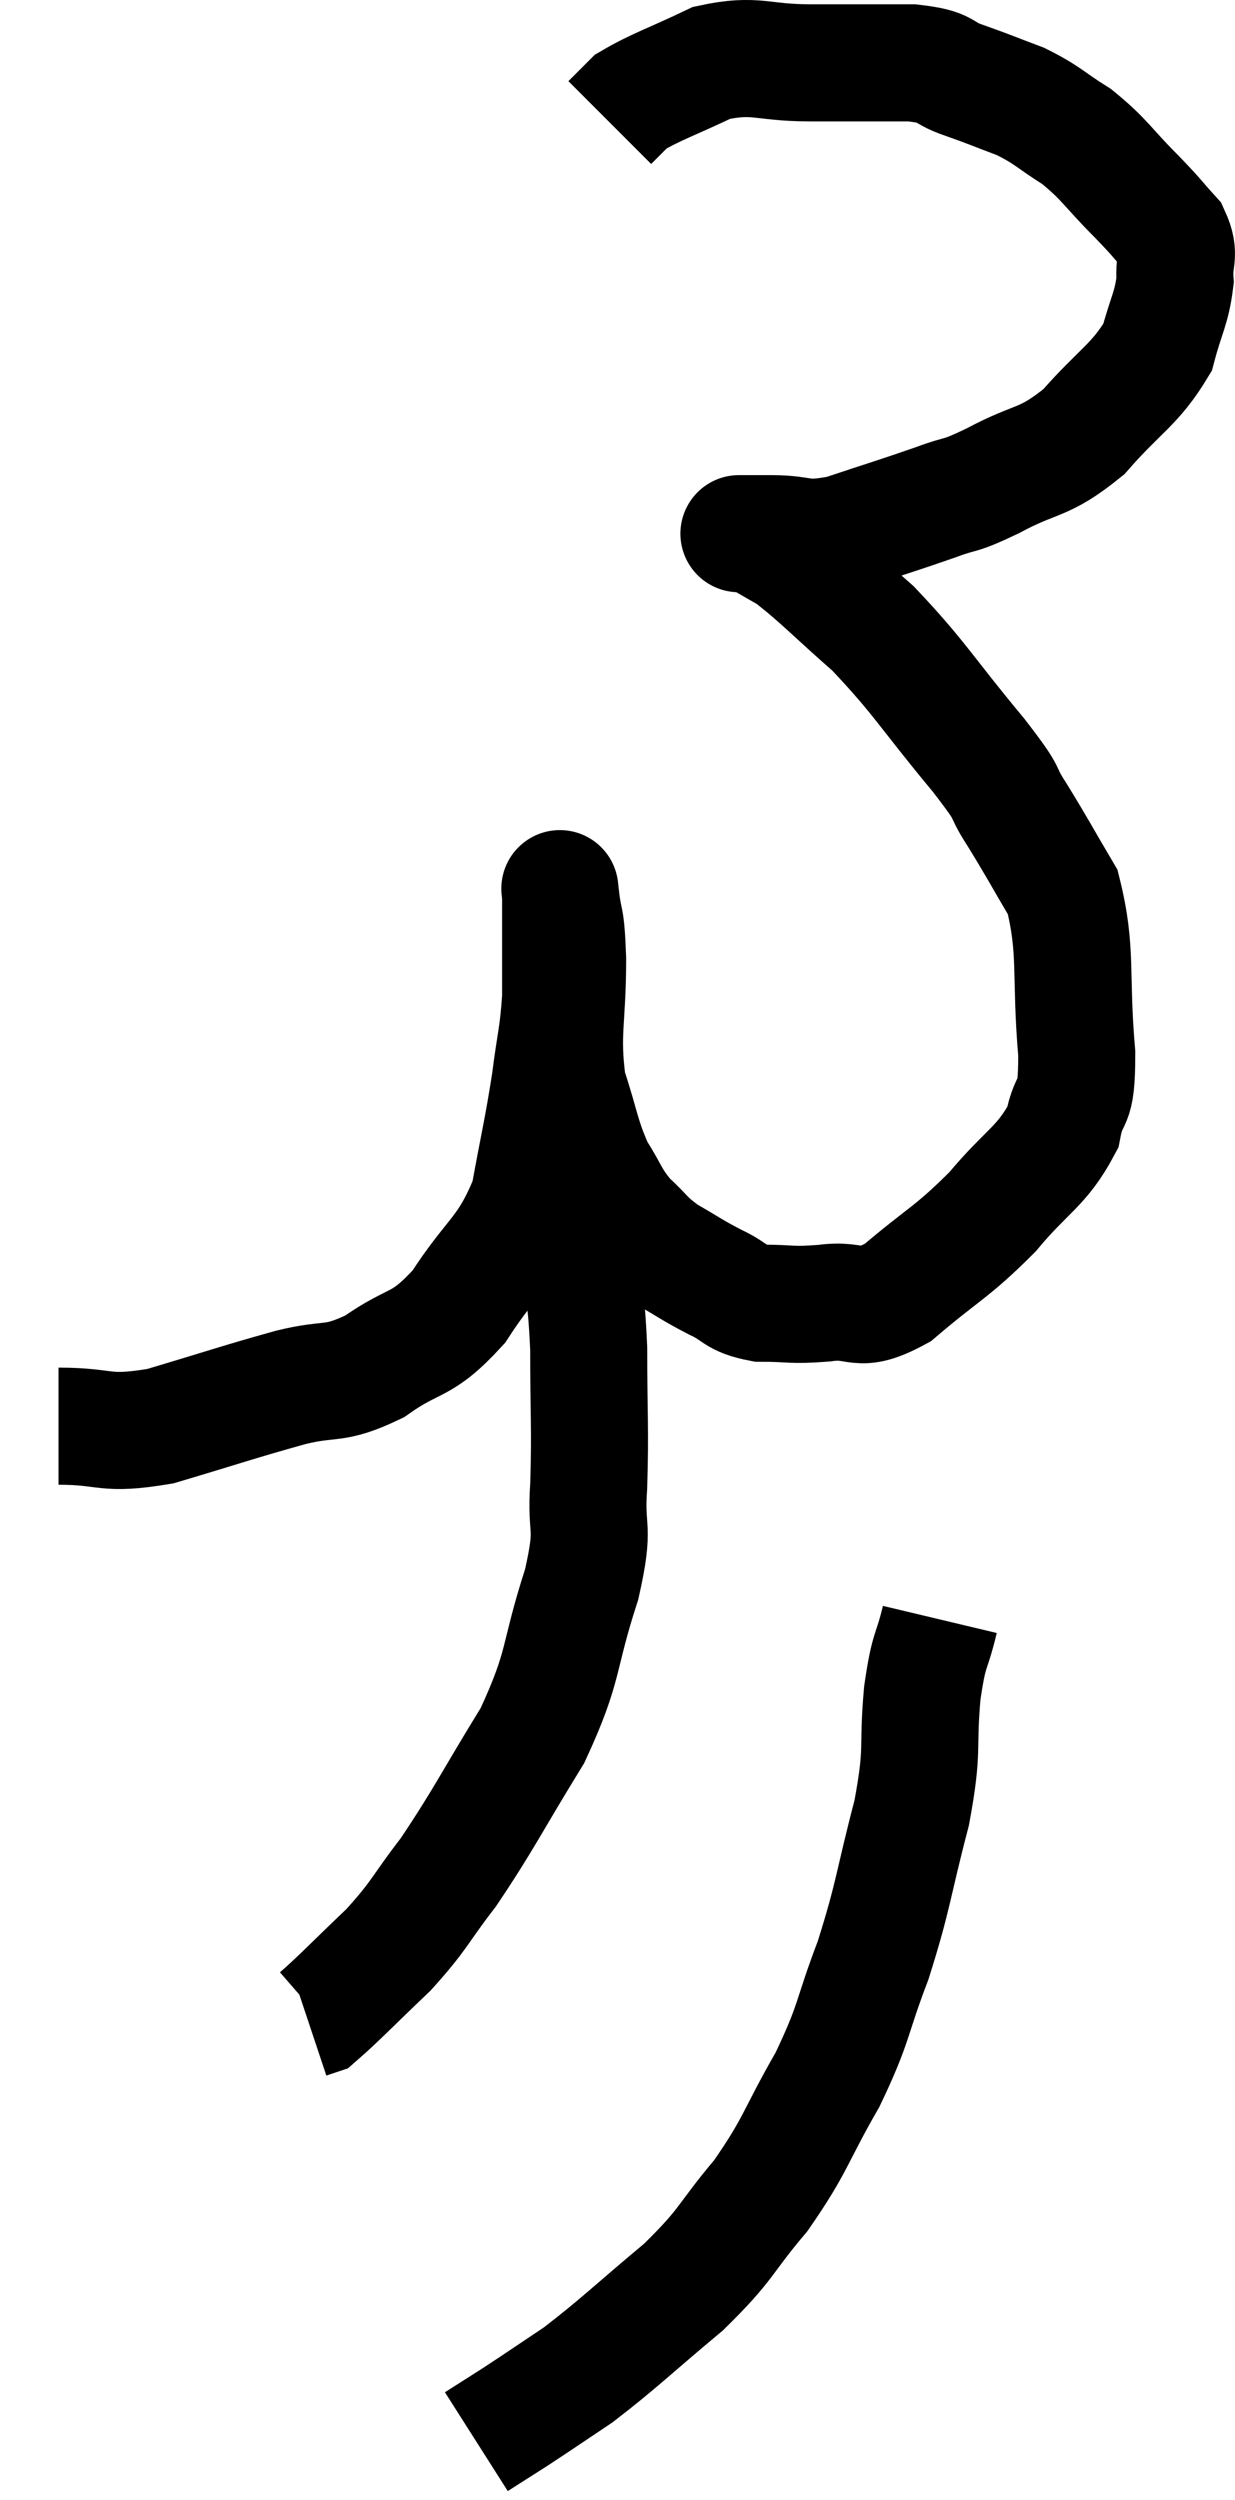 <svg xmlns="http://www.w3.org/2000/svg" viewBox="10.52 3.547 21.104 42.693" width="21.104" height="42.693"><path d="M 11.52 27.9 C 12.39 27.9, 12.27 28.065, 13.26 27.9 C 14.37 27.57, 14.565 27.495, 15.48 27.24 C 16.2 27.06, 16.2 27.225, 16.92 26.88 C 17.64 26.37, 17.7 26.58, 18.36 25.86 C 18.96 24.93, 19.17 24.96, 19.56 24 C 19.74 23.01, 19.785 22.875, 19.92 22.02 C 20.01 21.3, 20.055 21.255, 20.1 20.58 C 20.1 19.95, 20.1 19.755, 20.1 19.32 C 20.1 19.08, 20.1 18.96, 20.1 18.84 C 20.1 18.84, 20.1 18.84, 20.1 18.84 C 20.1 18.84, 20.07 18.57, 20.1 18.84 C 20.16 19.38, 20.19 19.11, 20.22 19.92 C 20.22 21, 20.1 21.18, 20.22 22.08 C 20.46 22.8, 20.445 22.95, 20.7 23.52 C 20.97 23.94, 20.94 24, 21.24 24.36 C 21.57 24.66, 21.525 24.69, 21.9 24.96 C 22.32 25.2, 22.335 25.23, 22.74 25.44 C 23.13 25.62, 23.055 25.71, 23.52 25.8 C 24.06 25.8, 24.015 25.845, 24.6 25.8 C 25.23 25.71, 25.14 26.01, 25.86 25.62 C 26.67 24.93, 26.775 24.945, 27.48 24.24 C 28.08 23.52, 28.32 23.475, 28.68 22.8 C 28.8 22.17, 28.92 22.545, 28.92 21.54 C 28.8 20.16, 28.935 19.8, 28.68 18.78 C 28.29 18.12, 28.26 18.045, 27.9 17.46 C 27.57 16.95, 27.855 17.235, 27.24 16.44 C 26.34 15.36, 26.25 15.135, 25.44 14.28 C 24.72 13.65, 24.525 13.425, 24 13.02 C 23.67 12.84, 23.55 12.75, 23.34 12.66 C 23.25 12.66, 23.205 12.66, 23.16 12.66 C 23.16 12.66, 23.16 12.66, 23.16 12.66 C 23.16 12.66, 23.13 12.66, 23.16 12.66 C 23.22 12.66, 23.175 12.66, 23.28 12.66 C 23.43 12.66, 23.475 12.66, 23.58 12.66 C 23.64 12.66, 23.37 12.66, 23.7 12.66 C 24.3 12.66, 24.195 12.795, 24.9 12.66 C 25.71 12.39, 25.875 12.345, 26.52 12.12 C 27 11.94, 26.85 12.06, 27.48 11.76 C 28.26 11.34, 28.335 11.49, 29.04 10.92 C 29.67 10.2, 29.91 10.125, 30.3 9.48 C 30.45 8.91, 30.54 8.82, 30.6 8.34 C 30.57 7.95, 30.705 7.92, 30.54 7.56 C 30.24 7.23, 30.345 7.32, 29.94 6.9 C 29.43 6.39, 29.415 6.285, 28.92 5.88 C 28.44 5.58, 28.44 5.52, 27.96 5.28 C 27.48 5.1, 27.465 5.085, 27 4.92 C 26.55 4.77, 26.76 4.695, 26.1 4.62 C 25.23 4.62, 25.215 4.62, 24.36 4.62 C 23.52 4.62, 23.445 4.455, 22.68 4.62 C 21.99 4.95, 21.735 5.025, 21.3 5.28 C 21.12 5.46, 21.03 5.55, 20.94 5.64 L 20.94 5.64" fill="none" stroke="black" stroke-width="2"></path><path d="M 20.1 24.06 C 20.25 24.45, 20.28 24.21, 20.4 24.84 C 20.49 25.71, 20.535 25.56, 20.58 26.58 C 20.58 27.75, 20.61 27.915, 20.58 28.92 C 20.52 29.76, 20.7 29.535, 20.46 30.6 C 20.04 31.89, 20.19 31.95, 19.62 33.18 C 18.9 34.35, 18.795 34.605, 18.18 35.52 C 17.67 36.18, 17.715 36.225, 17.16 36.84 C 16.56 37.41, 16.305 37.68, 15.96 37.98 C 15.87 38.01, 15.825 38.025, 15.78 38.04 L 15.78 38.04" fill="none" stroke="black" stroke-width="2"></path><path d="M 26.58 31.2 C 26.43 31.83, 26.4 31.635, 26.28 32.46 C 26.19 33.48, 26.31 33.36, 26.1 34.5 C 25.77 35.76, 25.8 35.88, 25.44 37.02 C 25.05 38.04, 25.14 38.055, 24.66 39.06 C 24.09 40.05, 24.135 40.155, 23.52 41.04 C 22.86 41.82, 22.98 41.835, 22.2 42.6 C 21.3 43.35, 21.12 43.545, 20.4 44.1 C 19.86 44.46, 19.755 44.535, 19.32 44.82 C 18.99 45.03, 18.825 45.135, 18.66 45.24 L 18.66 45.24" fill="none" stroke="black" stroke-width="2"></path></svg>